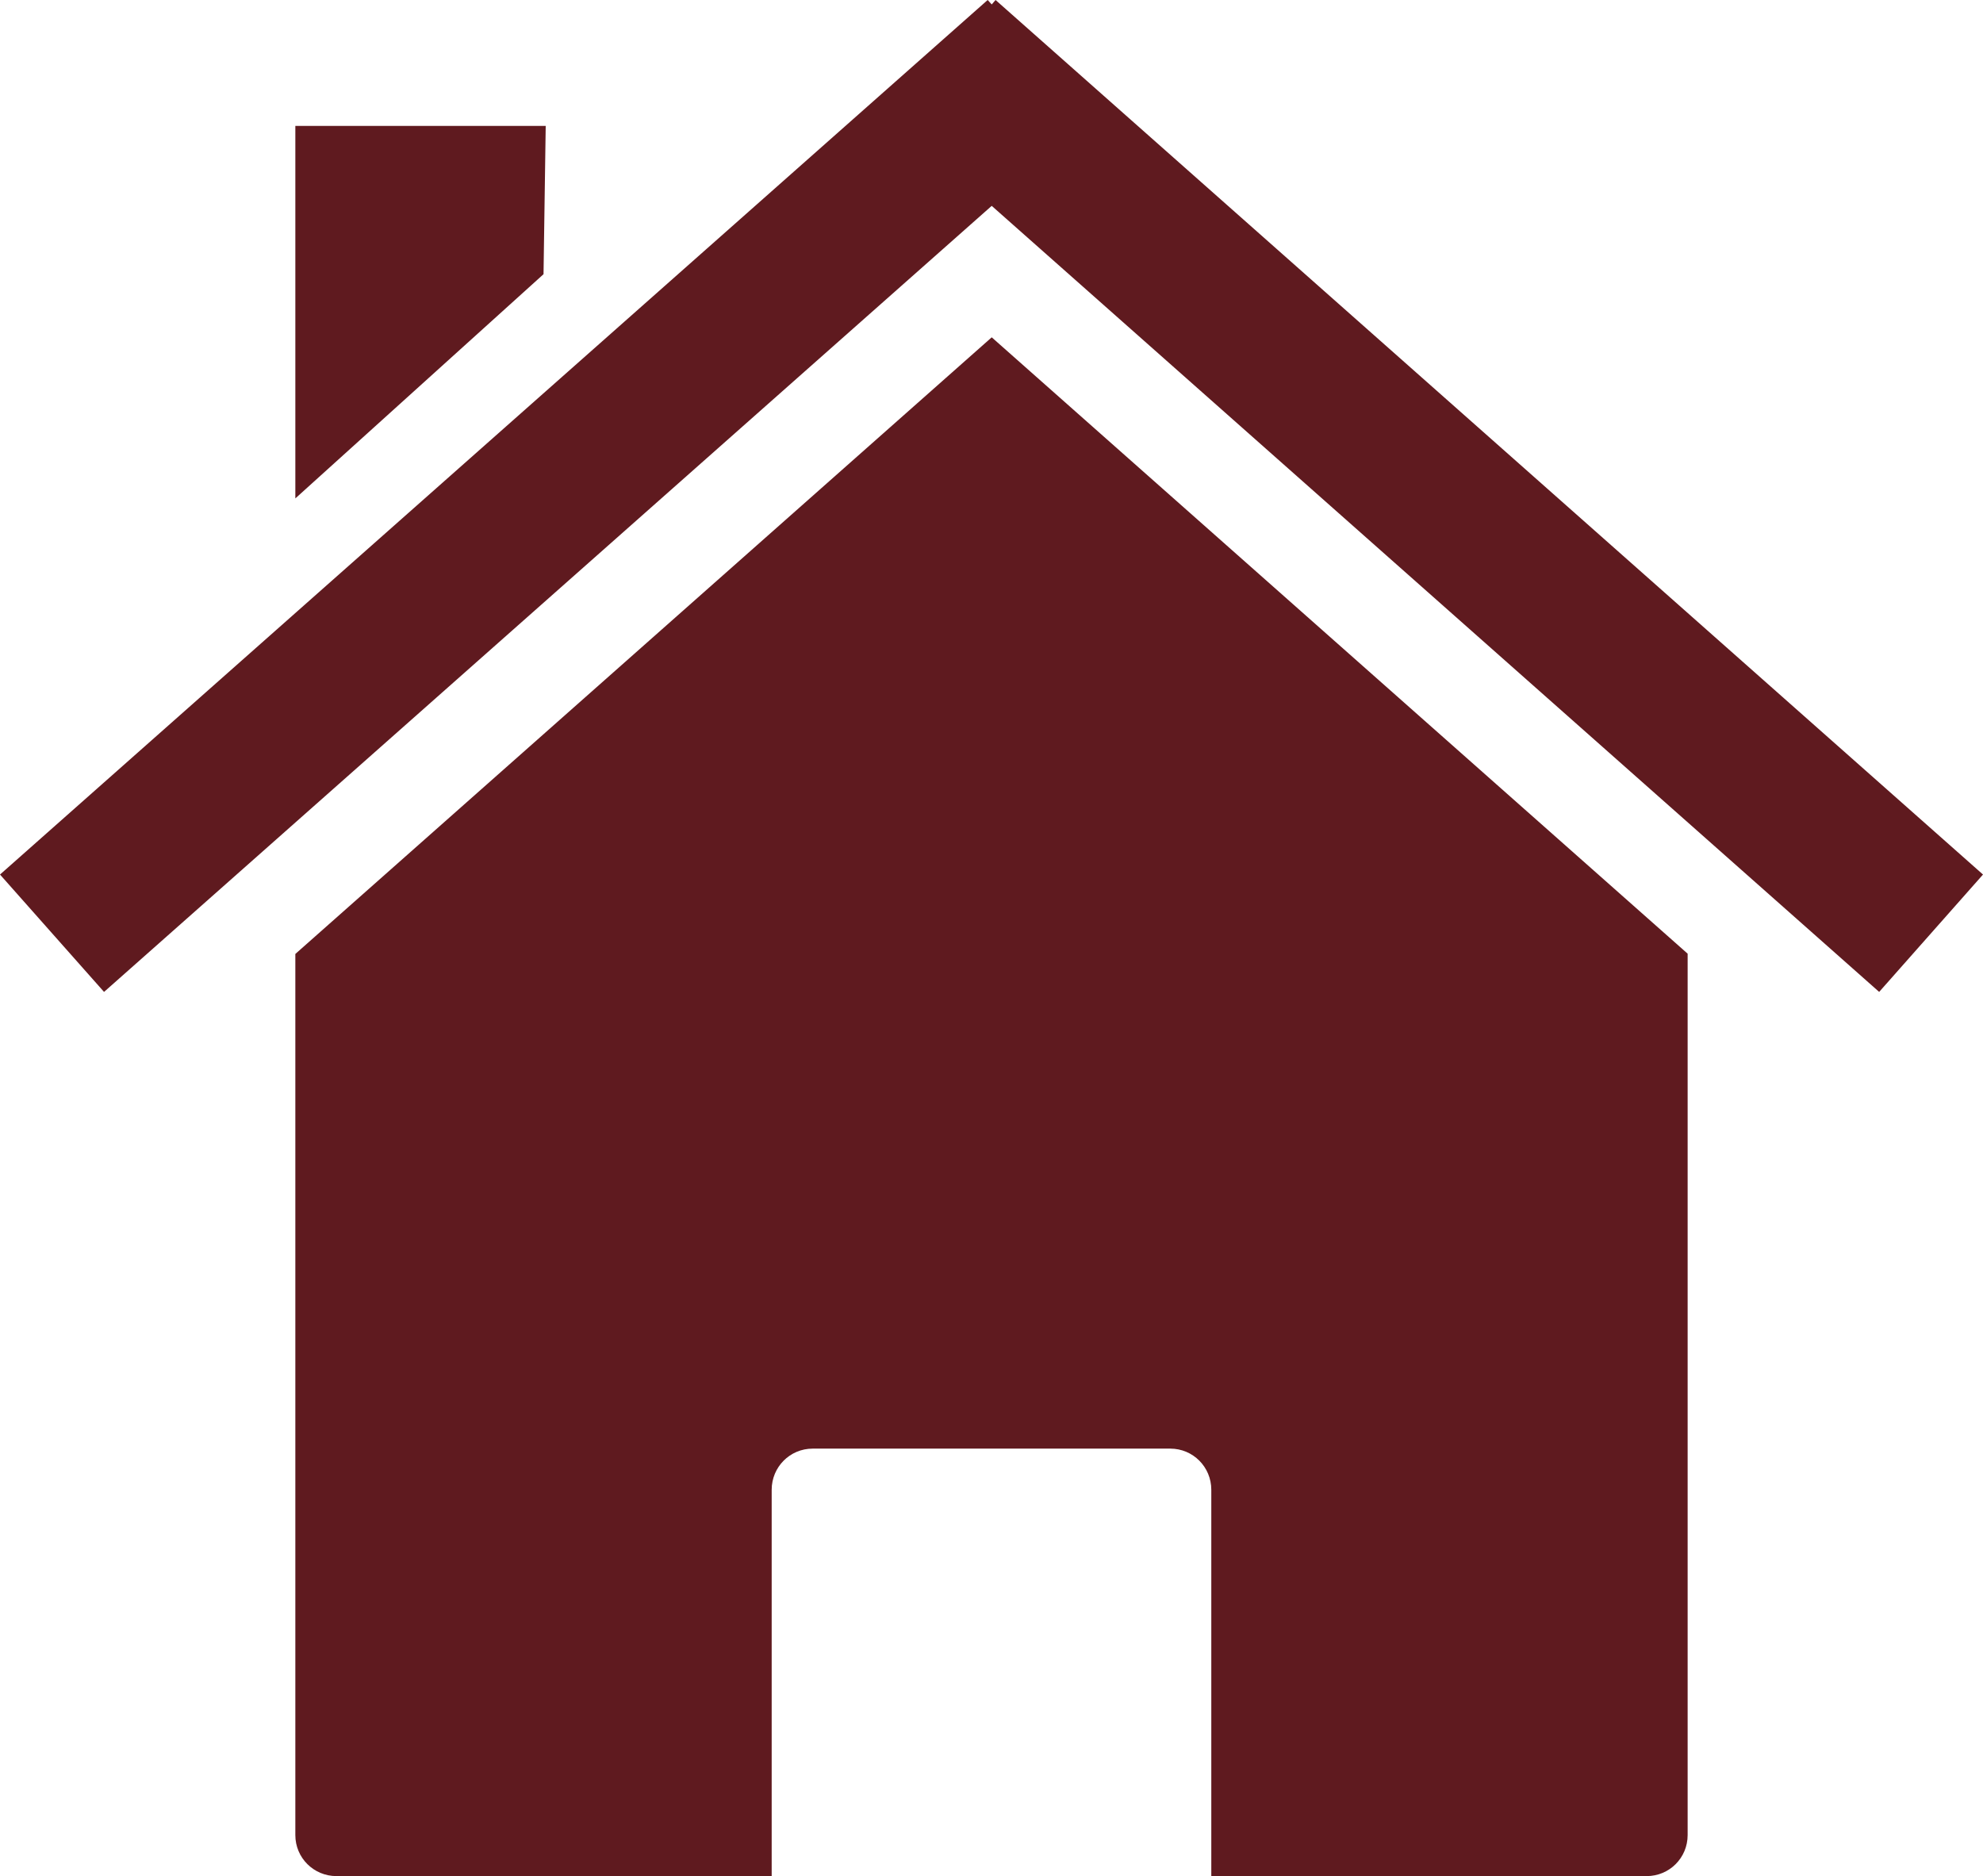 <?xml version="1.0" encoding="UTF-8" standalone="no"?><svg xmlns="http://www.w3.org/2000/svg" xmlns:xlink="http://www.w3.org/1999/xlink" contentScriptType="text/ecmascript" fill="#5f1a1f" width="463.9" zoomAndPan="magnify" contentStyleType="text/css" viewBox="0.0 -0.0 463.9 438.9" height="438.9" preserveAspectRatio="xMidYMid meet" version="1"><g id="change1_1"><path fill="inherit" d="m437.15 499.44zl-162.81-144.19-162.91 144.25v206.12c0 5.323 4.302 9.594 9.625 9.594h101.81v-90.375c0-5.323 4.27-9.625 9.594-9.625h83.656c5.323 0 9.594 4.302 9.594 9.625v90.375h101.84c5.323 0 9.594-4.27 9.594-9.594v-206.19zm-325.72 0.062z" transform="translate(-42.339 -276.34)"/><path fill="inherit" d="m273.39 276.34-231.05 204.58 24.338 27.457 207.66-183.88 207.61 183.88 24.291-27.457-231-204.58-0.898 1.04-0.945-1.04z" transform="translate(-42.339 -276.34)"/><path fill="inherit" d="m111.43 305.79h58.571l-0.51 34.691-58.061 52.452v-87.143z" transform="translate(-42.339 -276.34)"/></g></svg>
